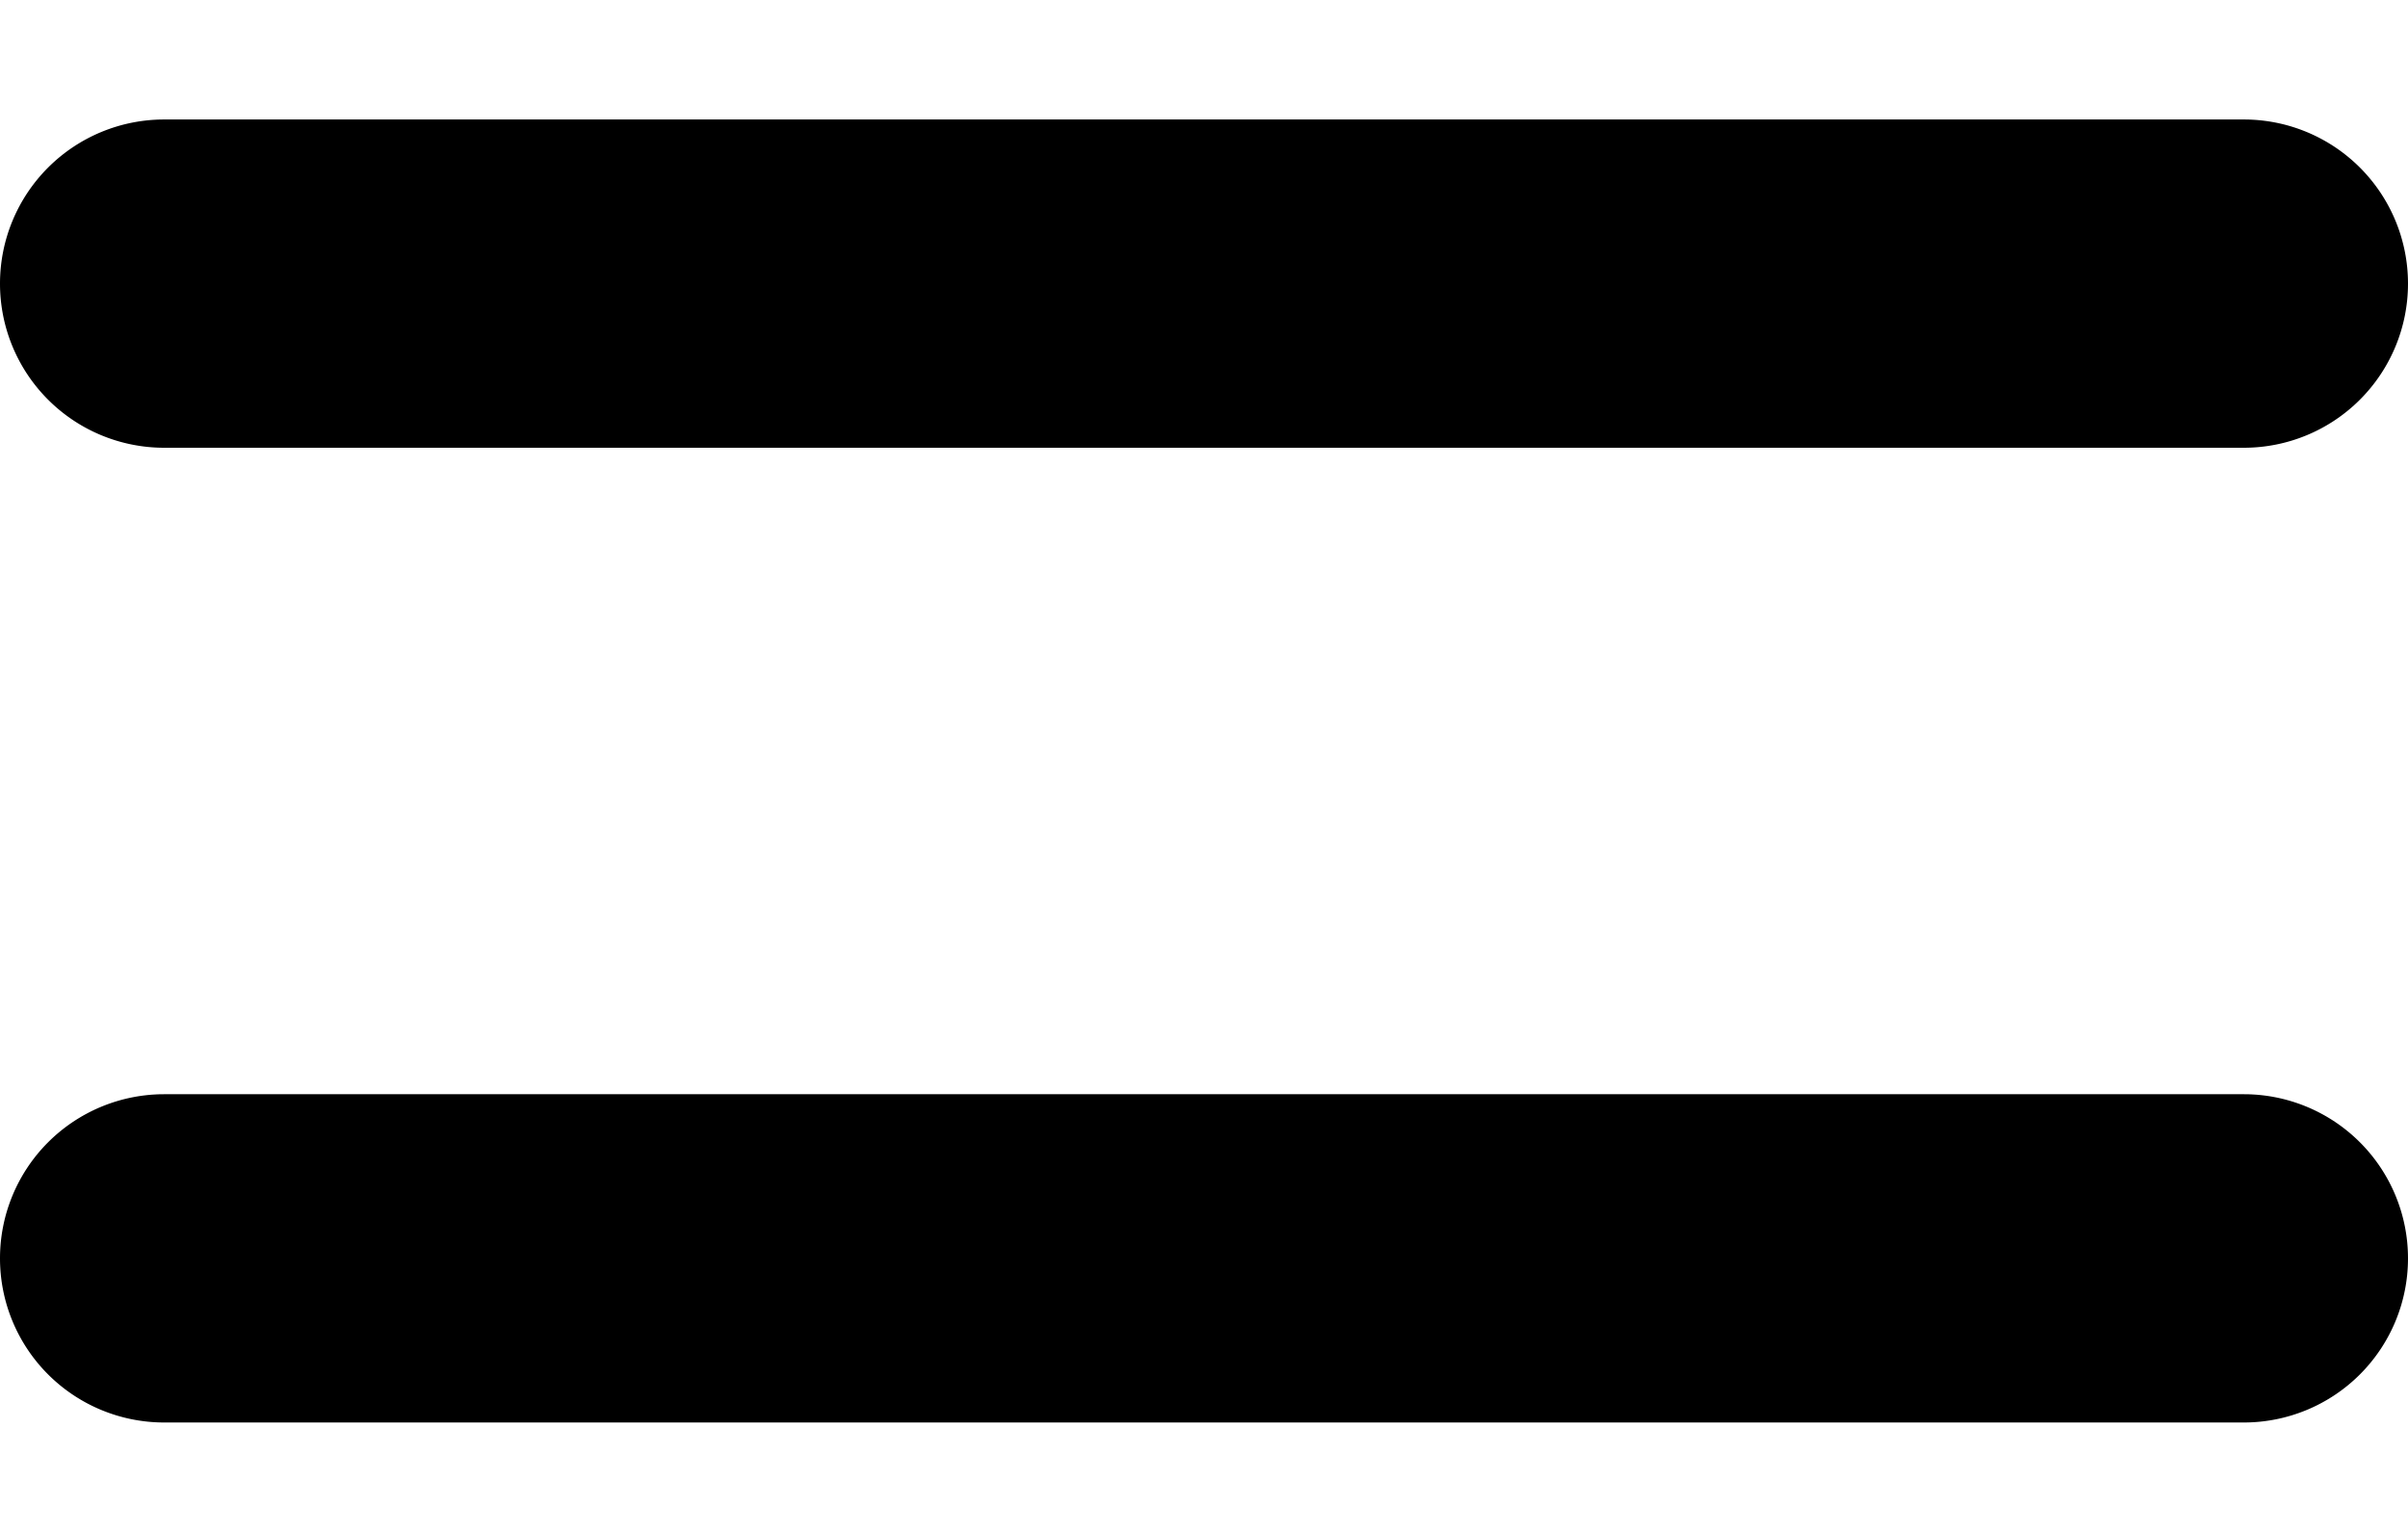 <svg width="11" height="7" fill="none" xmlns="http://www.w3.org/2000/svg"><path fill-rule="evenodd" clip-rule="evenodd" d="M11 1.296a.75.75 0 01-.75.75H.75a.75.75 0 010-1.5h9.5a.75.75 0 01.75.75zm0 4.454a.75.75 0 01-.75.75H.75a.75.75 0 010-1.5h9.5a.75.75 0 01.75.75z" fill="#000"/></svg>